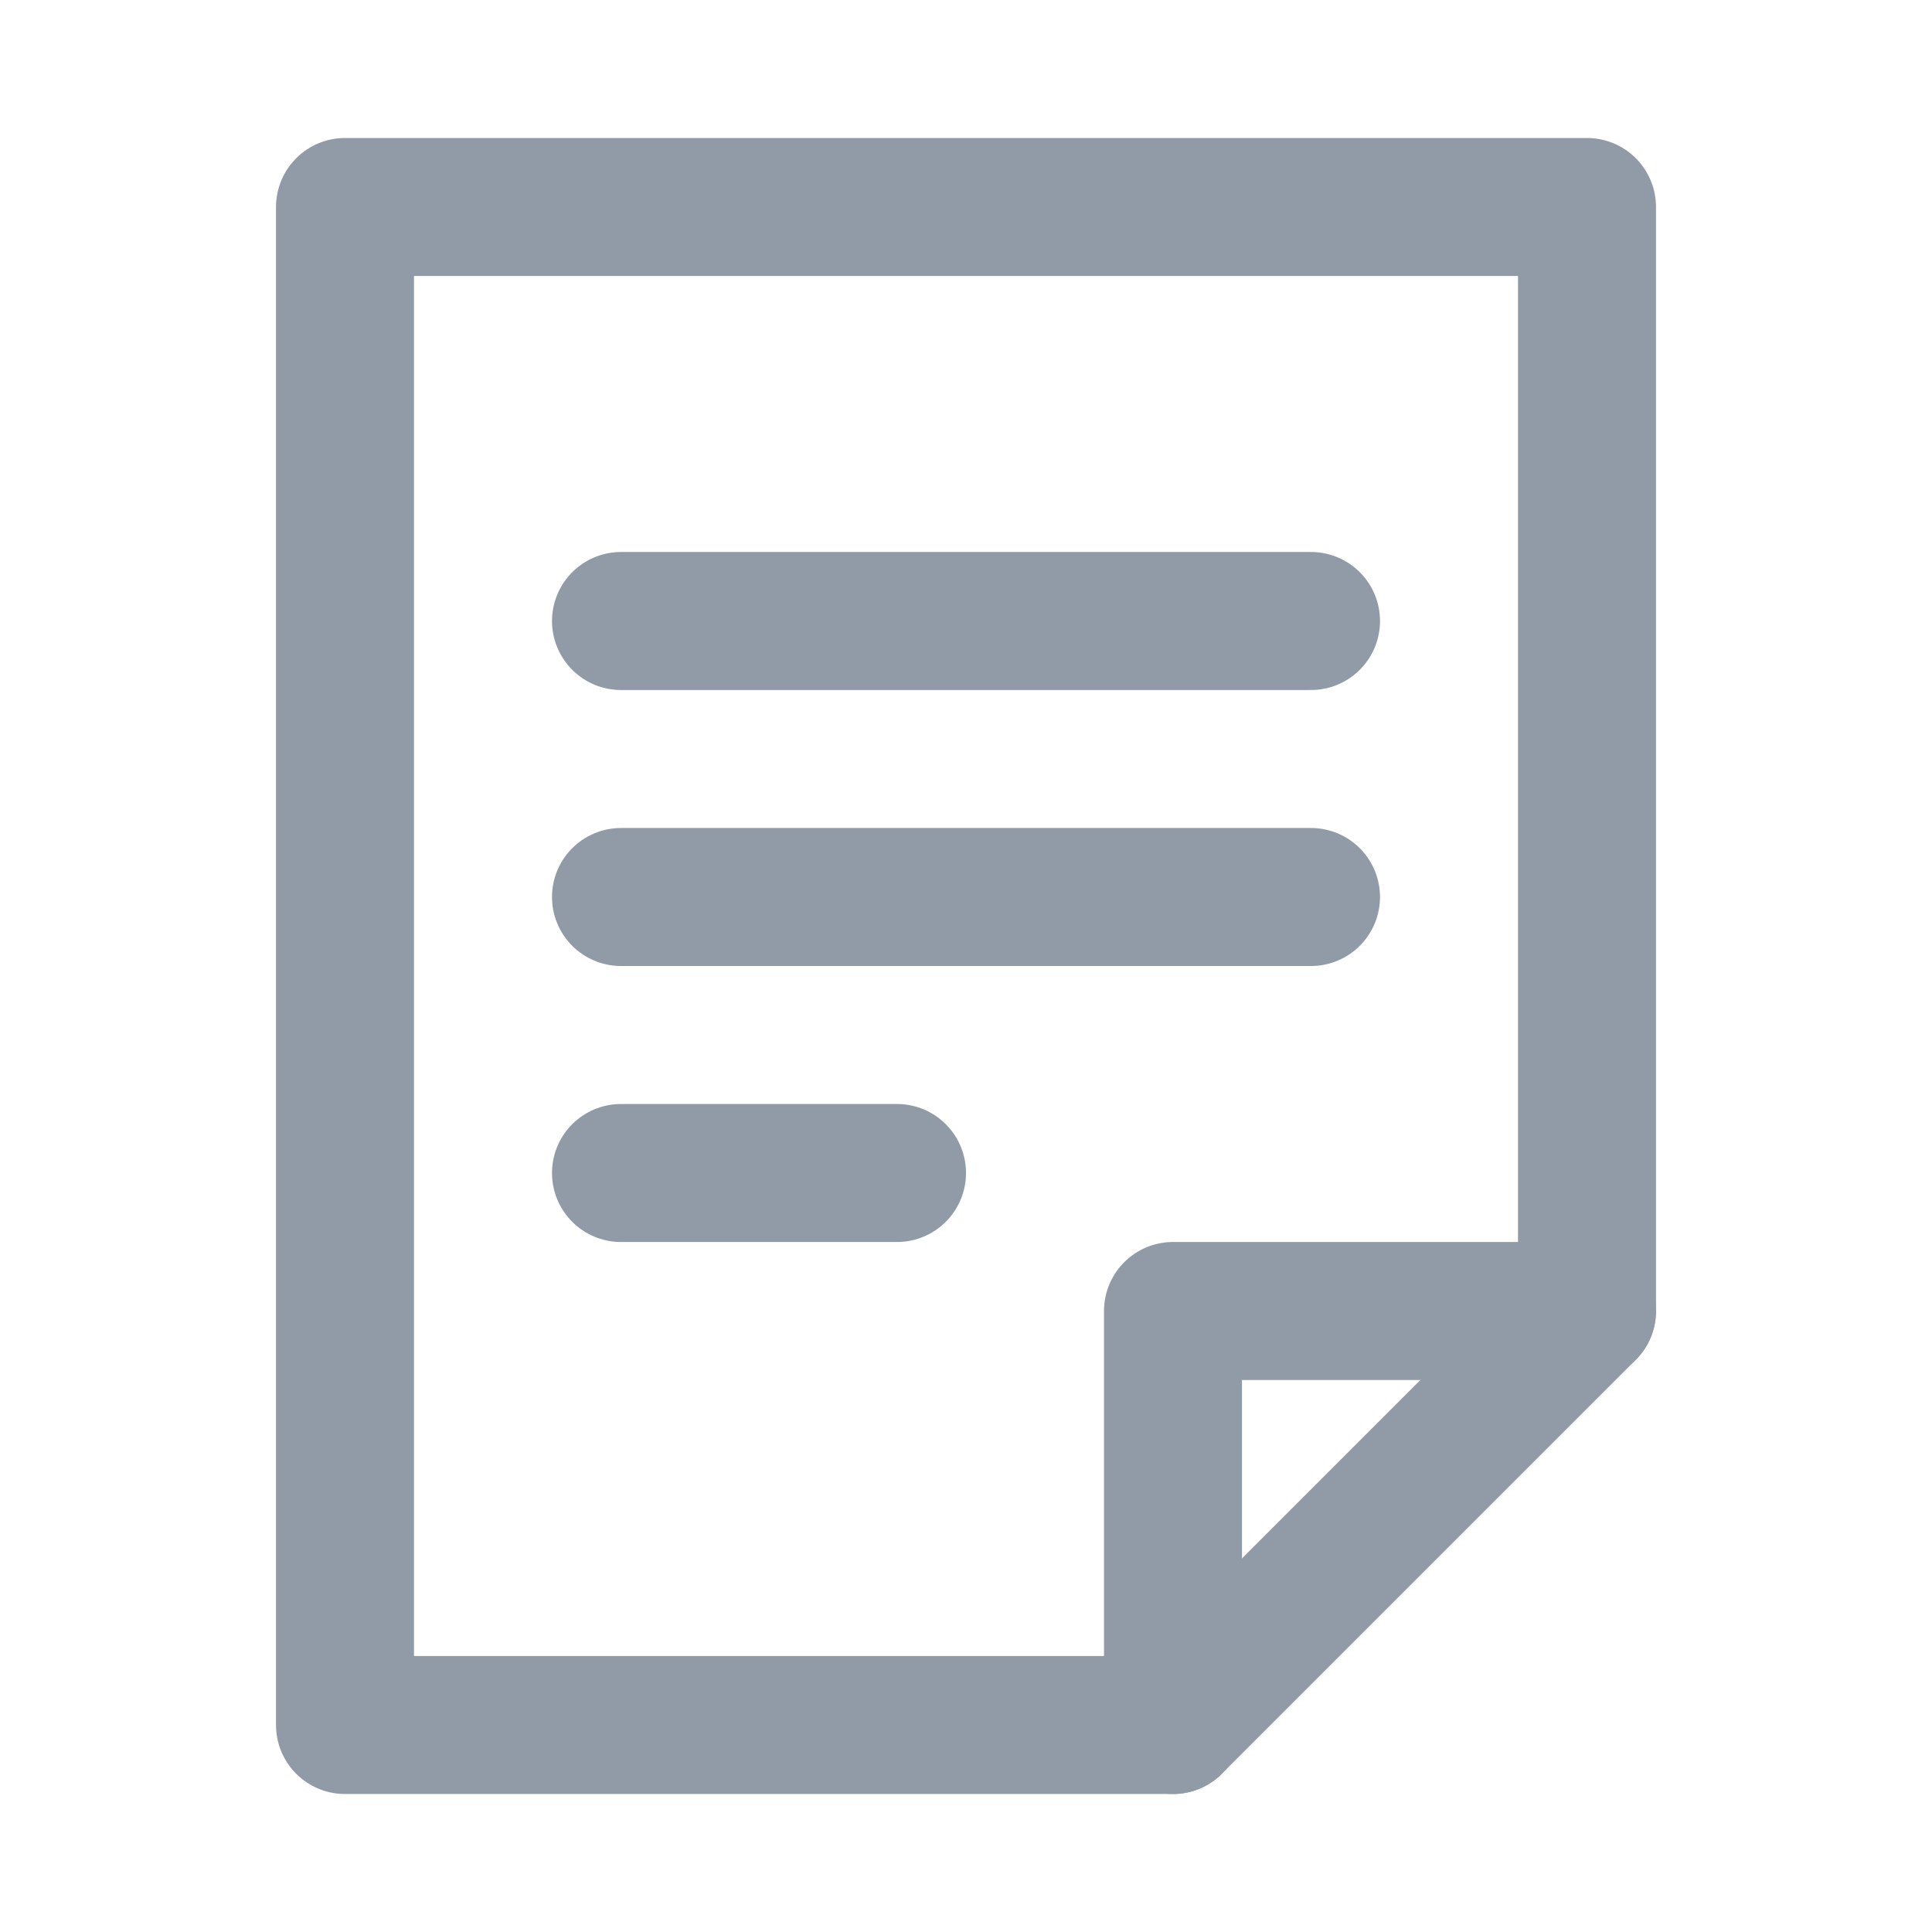 <?xml version="1.0" encoding="UTF-8"?>
<svg width="14px" height="14px" viewBox="0 0 14 14" version="1.1" xmlns="http://www.w3.org/2000/svg" xmlns:xlink="http://www.w3.org/1999/xlink">
    <!-- Generator: Sketch 48.2 (47327) - http://www.bohemiancoding.com/sketch -->
    <title>icon/list/文件</title>
    <desc>Created with Sketch.</desc>
    <defs></defs>
    <g id="Symbols" stroke="none" stroke-width="1" fill="none" fill-rule="evenodd">
        <g id="icon" transform="translate(-119, -257)"></g>
        <g id="icon/list/文件" stroke="#919AA7" stroke-linecap="round" stroke-linejoin="round">
            <g id="icon/list" transform="translate(2.5, 1.5)">
                <polyline id="Stroke-2199" points="6 11 6 8 9 8"></polyline>
                <polygon id="Stroke-2200" points="6 11 0 11 0 0 9 0 9 8"></polygon>
                <path d="M2,5 L7,5" id="Stroke-2203"></path>
                <path d="M2,7 L4,7" id="Stroke-2203"></path>
                <path d="M2,3 L7,3" id="Stroke-2203"></path>
            </g>
        </g>
    </g>
</svg>